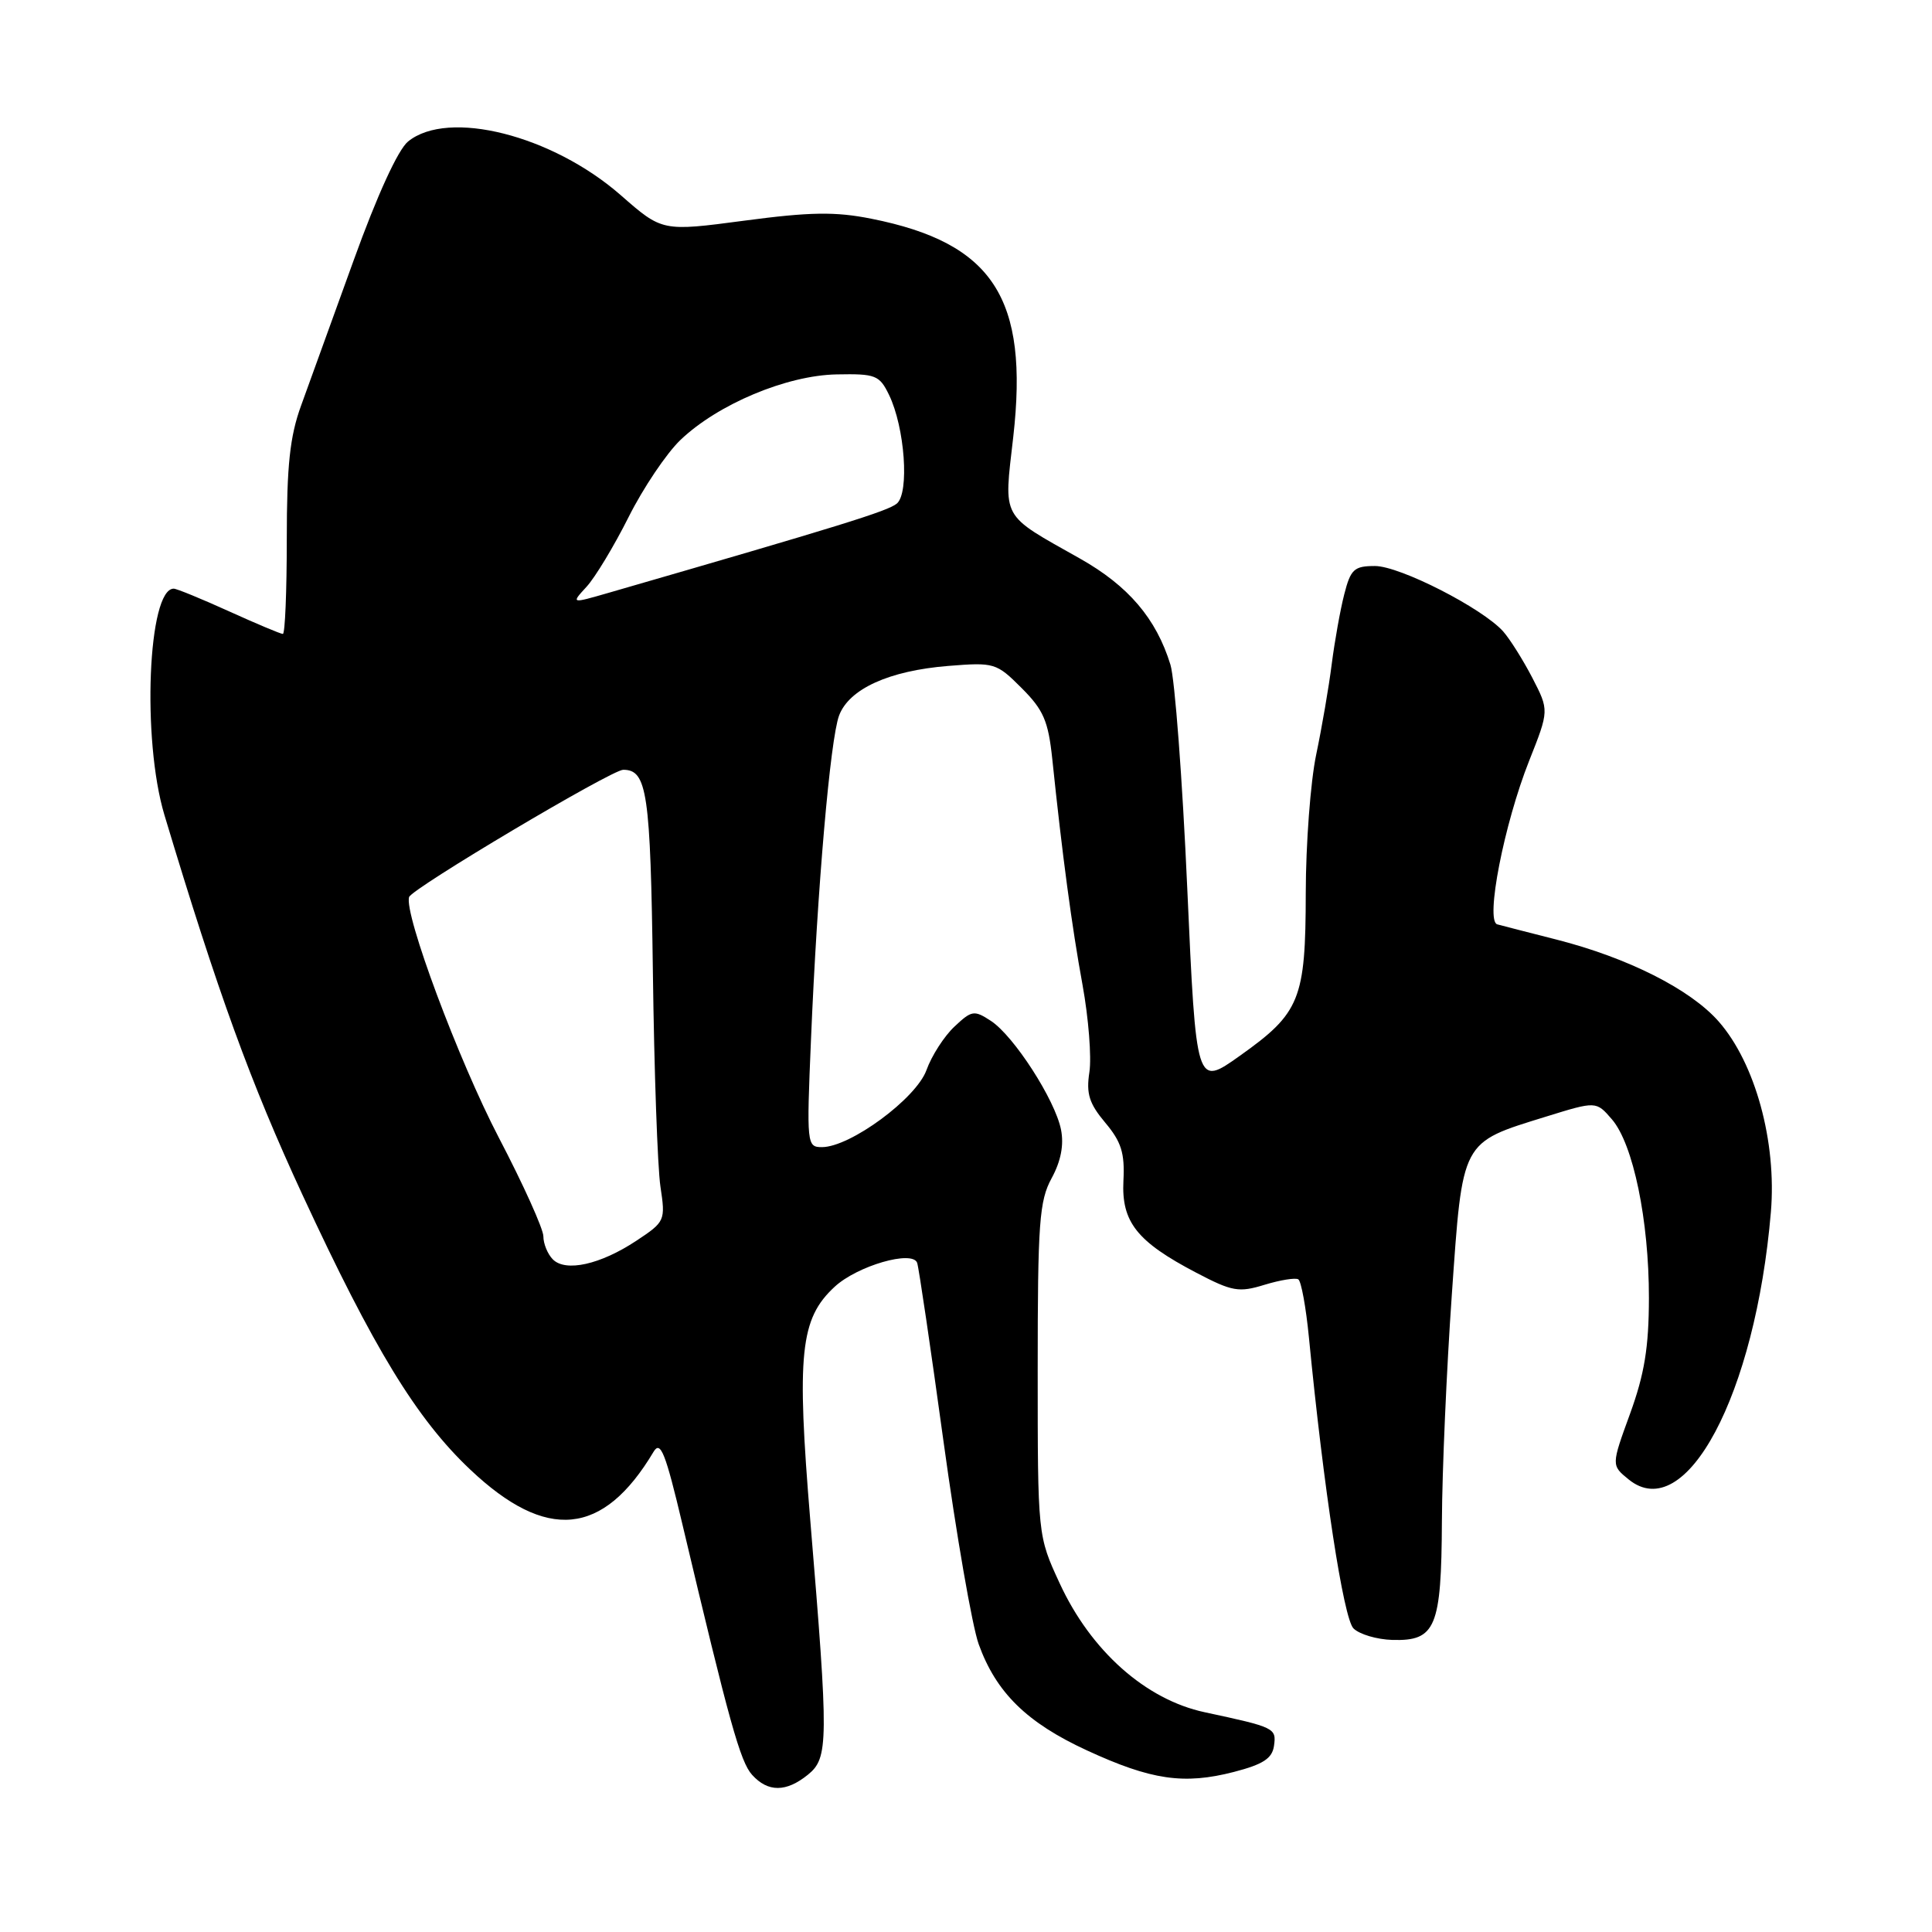 <?xml version="1.0" encoding="UTF-8" standalone="no"?>
<!DOCTYPE svg PUBLIC "-//W3C//DTD SVG 1.1//EN" "http://www.w3.org/Graphics/SVG/1.1/DTD/svg11.dtd" >
<svg xmlns="http://www.w3.org/2000/svg" xmlns:xlink="http://www.w3.org/1999/xlink" version="1.1" viewBox="0 0 256 256">
 <g >
 <path fill="currentColor"
d=" M 107.05 235.16 C 109.79 232.94 109.81 230.85 107.37 201.50 C 105.54 179.35 106.02 174.74 110.59 170.51 C 113.58 167.73 120.93 165.60 121.53 167.34 C 121.75 167.98 123.32 178.62 125.02 191.00 C 126.72 203.38 128.82 215.46 129.68 217.86 C 131.99 224.27 136.05 228.26 144.01 231.93 C 152.54 235.87 156.88 236.50 163.50 234.79 C 167.36 233.79 168.57 233.01 168.81 231.34 C 169.14 228.97 168.95 228.88 159.63 226.88 C 151.81 225.21 144.54 218.75 140.41 209.79 C 137.50 203.50 137.50 203.50 137.50 181.50 C 137.50 162.00 137.71 159.12 139.35 156.11 C 140.58 153.85 140.99 151.71 140.59 149.68 C 139.80 145.73 134.35 137.28 131.31 135.28 C 129.08 133.82 128.76 133.87 126.47 136.03 C 125.11 137.30 123.44 139.90 122.76 141.80 C 121.40 145.56 112.66 152.00 108.91 152.00 C 106.91 152.00 106.87 151.65 107.46 137.75 C 108.30 117.66 110.01 97.97 111.18 94.82 C 112.50 91.28 117.81 88.87 125.64 88.24 C 131.76 87.75 132.03 87.83 135.37 91.17 C 138.27 94.07 138.90 95.53 139.43 100.55 C 140.75 113.26 142.03 122.82 143.44 130.50 C 144.24 134.90 144.65 140.10 144.35 142.06 C 143.91 144.93 144.32 146.22 146.45 148.76 C 148.58 151.29 149.05 152.79 148.86 156.44 C 148.58 161.92 150.64 164.52 158.51 168.64 C 163.28 171.14 164.15 171.29 167.56 170.24 C 169.63 169.61 171.65 169.28 172.03 169.52 C 172.42 169.76 173.05 173.23 173.44 177.23 C 175.39 197.28 178.02 214.44 179.34 215.77 C 180.12 216.55 182.44 217.24 184.50 217.30 C 190.24 217.46 190.99 215.67 191.06 201.56 C 191.09 194.93 191.68 181.45 192.37 171.61 C 193.82 150.92 193.53 151.47 204.85 147.96 C 211.50 145.90 211.50 145.90 213.58 148.31 C 216.41 151.58 218.50 161.70 218.49 172.00 C 218.48 178.54 217.90 182.07 215.99 187.33 C 213.50 194.16 213.50 194.16 215.80 196.03 C 223.36 202.18 232.60 184.81 234.65 160.62 C 235.44 151.30 232.58 140.87 227.73 135.35 C 223.99 131.09 215.71 126.91 206.21 124.49 C 202.52 123.55 199.00 122.65 198.39 122.48 C 196.79 122.03 199.30 109.18 202.62 100.81 C 205.27 94.13 205.27 94.13 203.04 89.81 C 201.81 87.44 200.07 84.68 199.18 83.67 C 196.43 80.59 185.49 75.00 182.19 75.00 C 179.43 75.00 178.97 75.42 178.12 78.75 C 177.59 80.81 176.85 84.97 176.46 88.00 C 176.08 91.03 175.15 96.42 174.40 100.00 C 173.65 103.58 173.03 111.81 173.02 118.30 C 173.00 132.46 172.28 134.22 164.27 139.91 C 158.50 144.01 158.50 144.01 157.32 117.75 C 156.68 103.31 155.67 89.96 155.09 88.08 C 153.21 81.96 149.51 77.62 143.08 74.00 C 132.51 68.04 133.00 68.94 134.26 57.91 C 136.35 39.51 131.59 32.19 115.45 28.98 C 110.68 28.03 107.35 28.08 98.62 29.24 C 87.75 30.68 87.75 30.68 82.25 25.86 C 73.16 17.91 59.38 14.43 54.07 18.75 C 52.74 19.83 49.97 25.88 46.86 34.50 C 44.08 42.20 40.95 50.85 39.90 53.73 C 38.41 57.82 38.00 61.66 38.00 71.48 C 38.00 78.36 37.77 84.00 37.48 84.00 C 37.19 84.00 33.98 82.65 30.34 81.00 C 26.70 79.35 23.41 78.00 23.02 78.00 C 19.60 78.00 18.78 97.99 21.79 108.00 C 28.89 131.61 33.22 143.50 40.06 158.28 C 49.51 178.68 55.20 188.01 62.30 194.72 C 72.42 204.30 79.92 203.57 86.60 192.37 C 87.52 190.83 88.18 192.50 90.43 202.01 C 96.64 228.23 98.09 233.45 99.66 235.18 C 101.76 237.50 104.17 237.49 107.05 235.16 Z  M 73.25 166.87 C 72.56 166.17 72.00 164.80 72.00 163.82 C 72.00 162.85 69.35 156.97 66.11 150.77 C 60.77 140.54 53.49 121.02 54.21 118.86 C 54.59 117.72 81.04 102.00 82.58 102.00 C 85.75 102.00 86.19 105.01 86.51 128.77 C 86.68 141.88 87.13 154.68 87.51 157.22 C 88.19 161.75 88.13 161.88 84.33 164.40 C 79.56 167.56 74.95 168.59 73.25 166.87 Z  M 77.72 77.75 C 78.86 76.51 81.37 72.35 83.30 68.50 C 85.23 64.65 88.32 60.06 90.16 58.30 C 95.12 53.56 104.23 49.73 110.87 49.61 C 116.01 49.51 116.53 49.71 117.79 52.30 C 119.90 56.63 120.52 65.32 118.83 66.73 C 117.62 67.73 111.36 69.67 80.58 78.57 C 75.66 79.99 75.66 79.99 77.72 77.75 Z "/>
</g>
</svg>